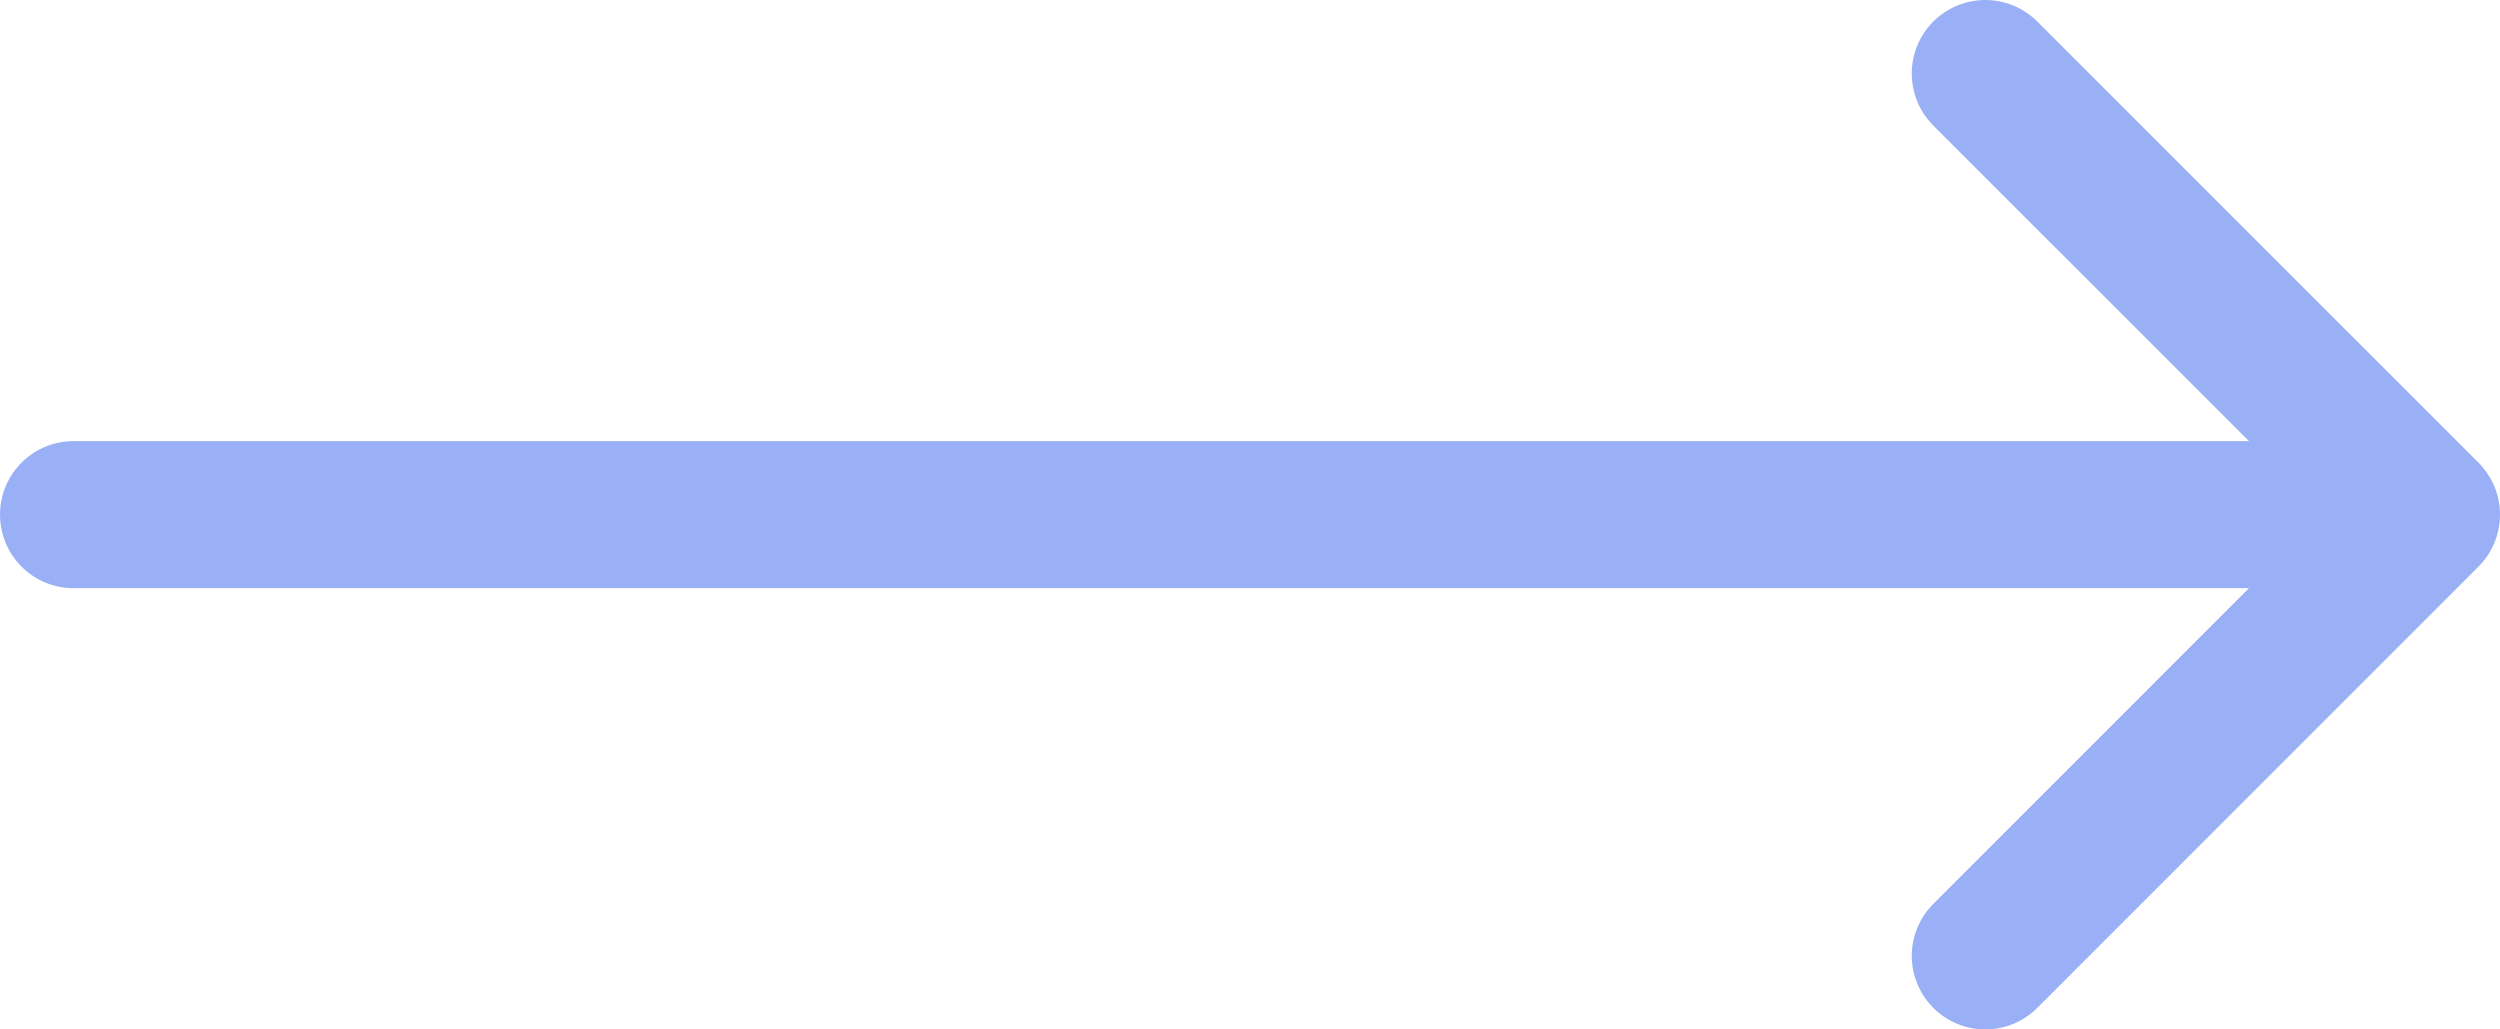 <svg width="34" height="14" viewBox="0 0 34 14" fill="none" xmlns="http://www.w3.org/2000/svg">
<path d="M27 13L33 6.999M33 6.999L27 1M33 6.999L1 6.999" stroke="#99B0F6" stroke-width="2" stroke-linecap="round" stroke-linejoin="round"/>
</svg>
